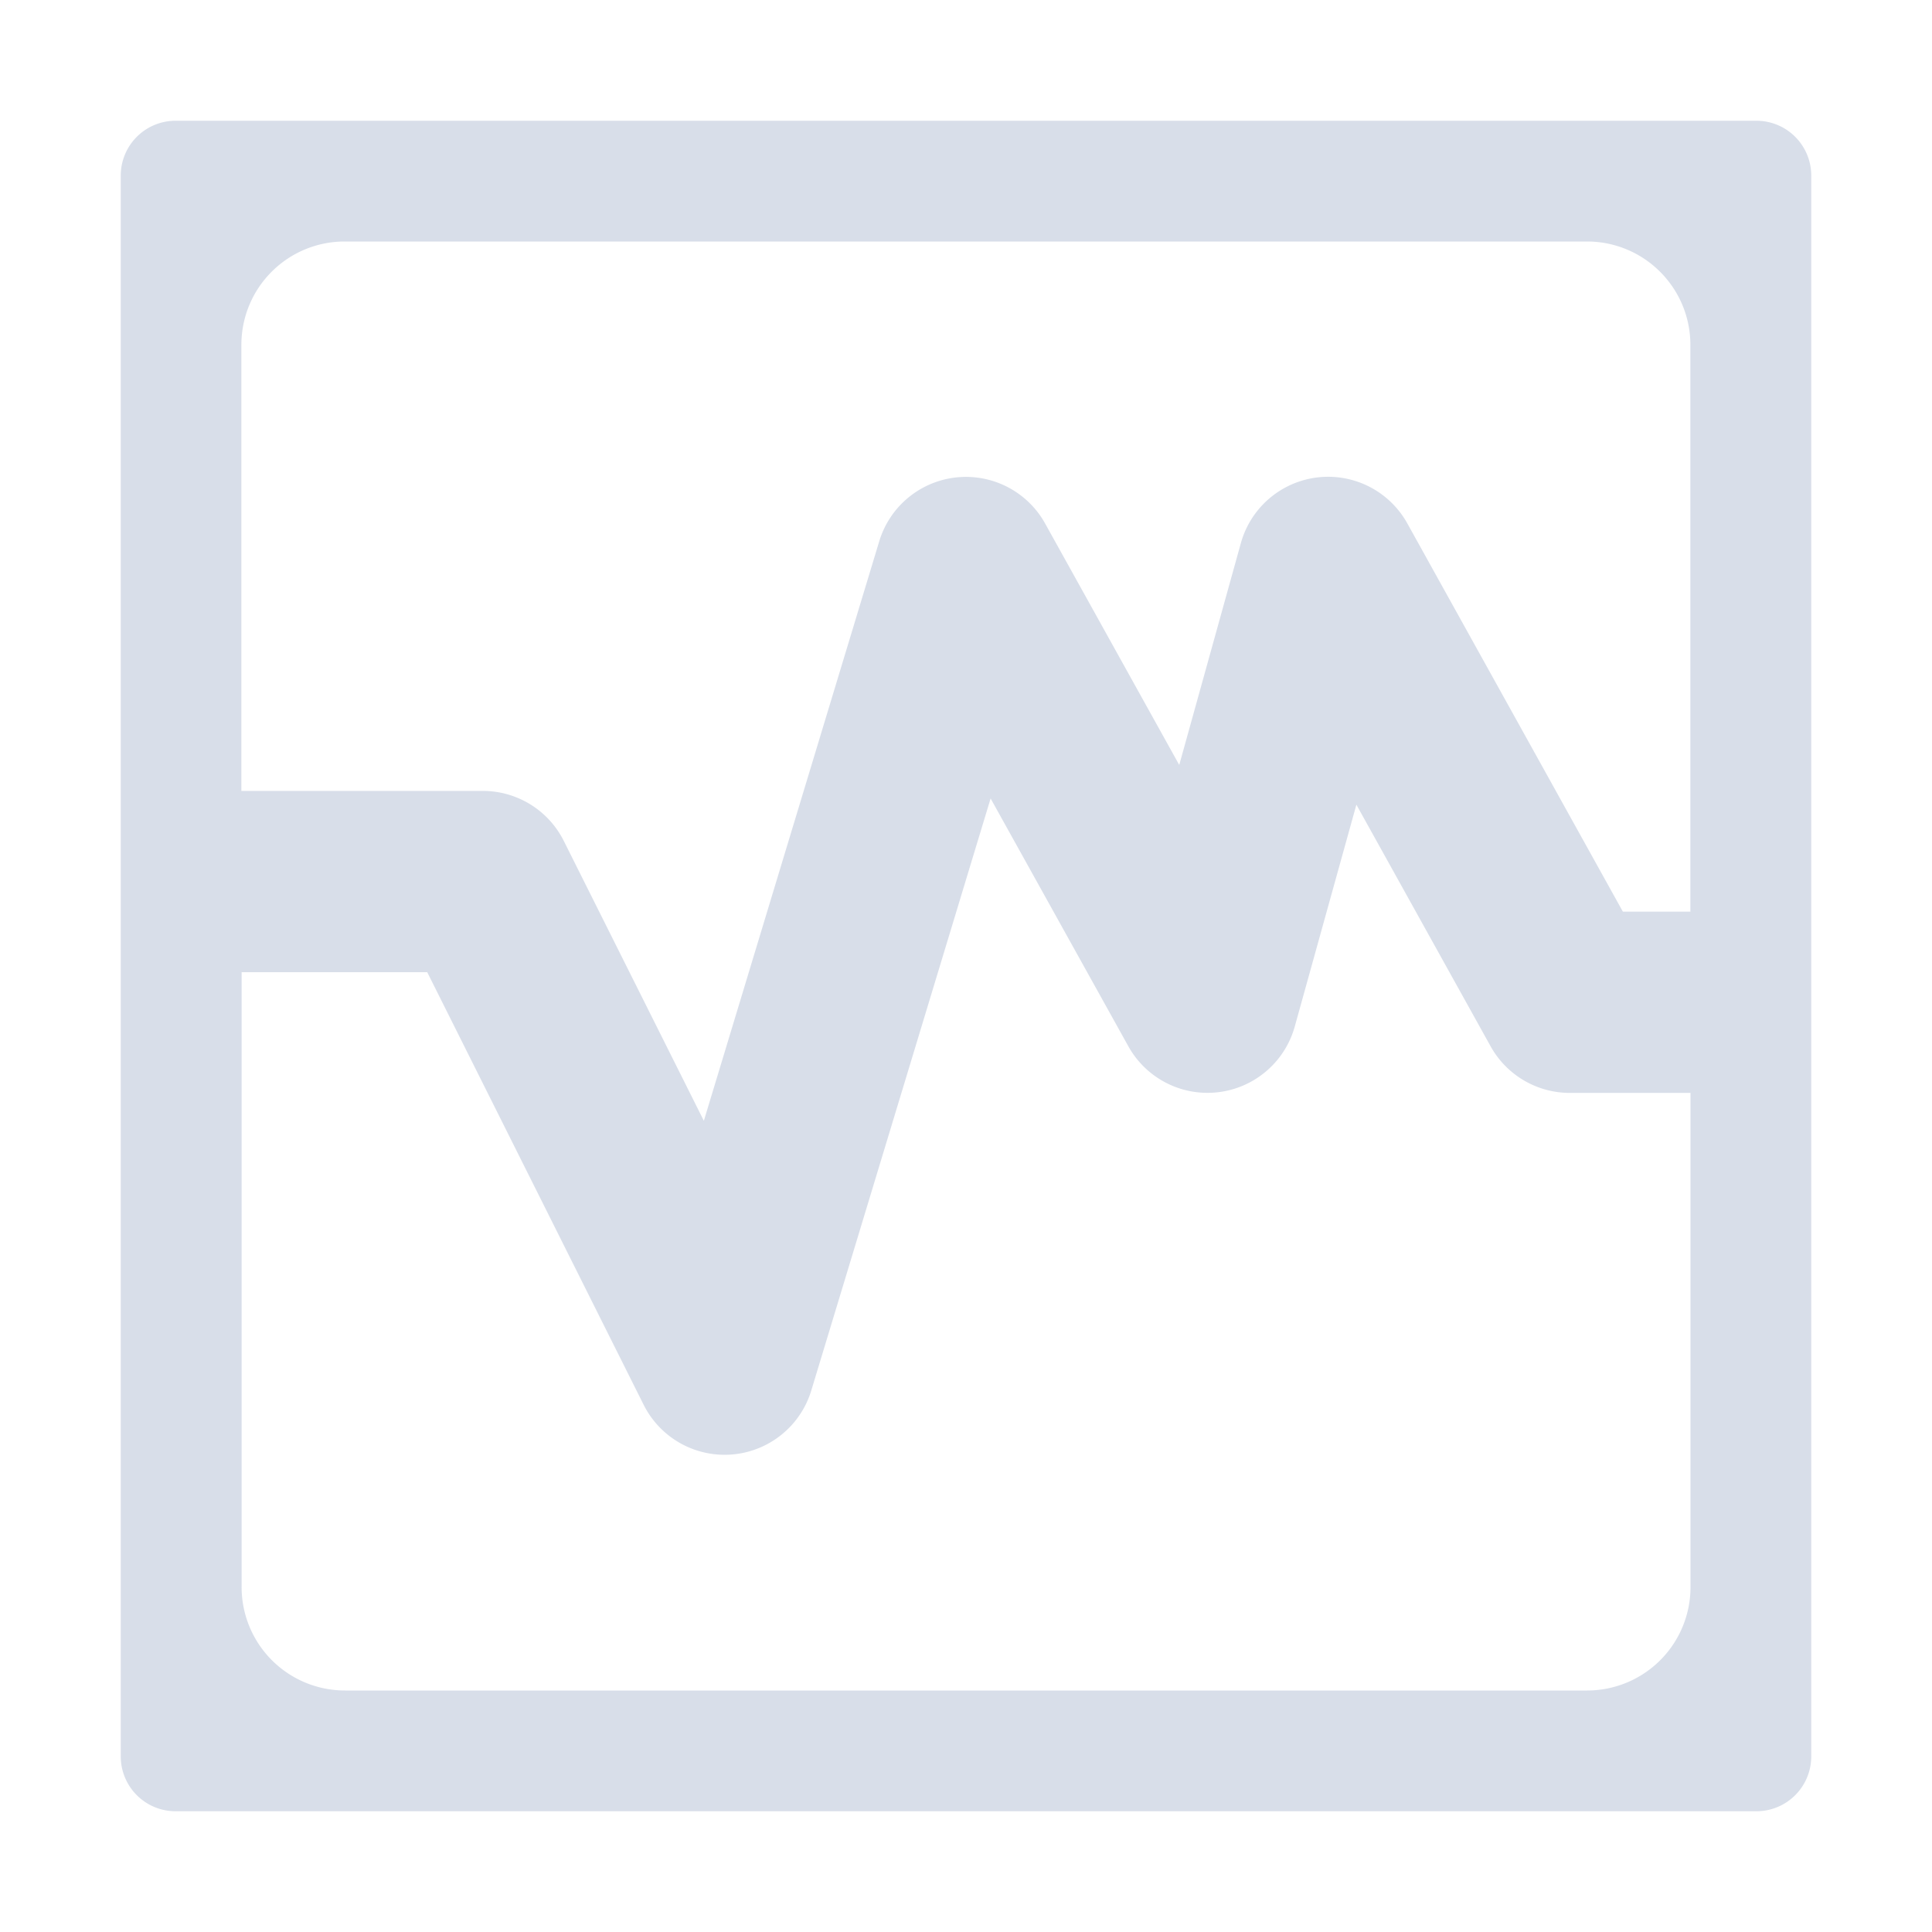 <?xml version="1.0" encoding="UTF-8"?>
<!--Part of Monotone: https://github.com/sixsixfive/Monotone, released under cc-by-sa_v4-->
<svg version="1.1" viewBox="0 0 16 16" xmlns="http://www.w3.org/2000/svg">
<path d="m1.455 1c-0.252 0-0.455 0.203-0.455 0.455v13.09c0 0.252 0.203 0.455 0.455 0.455h13.09c0.252 0 0.455-0.203 0.455-0.455v-13.09c0-0.252-0.203-0.455-0.455-0.455h-13.09zm1.402 1h10.285c0.474 0 0.857 0.383 0.857 0.857v4.693h-0.559l-1.785-3.215a0.75 0.75 0 0 0-1.379 0.164l-0.51 1.836-1.111-2a0.75 0.75 0 0 0-0.684-0.385 0.75 0.75 0 0 0-0.689 0.531l-1.453 4.801-1.16-2.318a0.75 0.75 0 0 0-0.67-0.414h-2v-3.693c0-0.474 0.382-0.857 0.857-0.857zm5.346 4.611 1.141 2.053a0.75 0.75 0 0 0 1.379-0.164l0.51-1.836 1.111 2a0.75 0.75 0 0 0 0.656 0.387h1v4.092a0.856 0.856 0 0 1-0.857 0.857h-10.285a0.856 0.856 0 0 1-0.857-0.857v-5.092h1.537l1.793 3.584a0.75 0.75 0 0 0 1.387-0.117l1.486-4.906z" style="fill:#d8dee9;font-feature-settings:normal;font-variant-alternates:normal;font-variant-caps:normal;font-variant-ligatures:normal;font-variant-numeric:normal;font-variant-position:normal;isolation:auto;mix-blend-mode:normal;shape-padding:0;text-decoration-color:#000;text-decoration-line:none;text-decoration-style:solid;text-indent:0;text-orientation:mixed;text-transform:none"/>
</svg>
